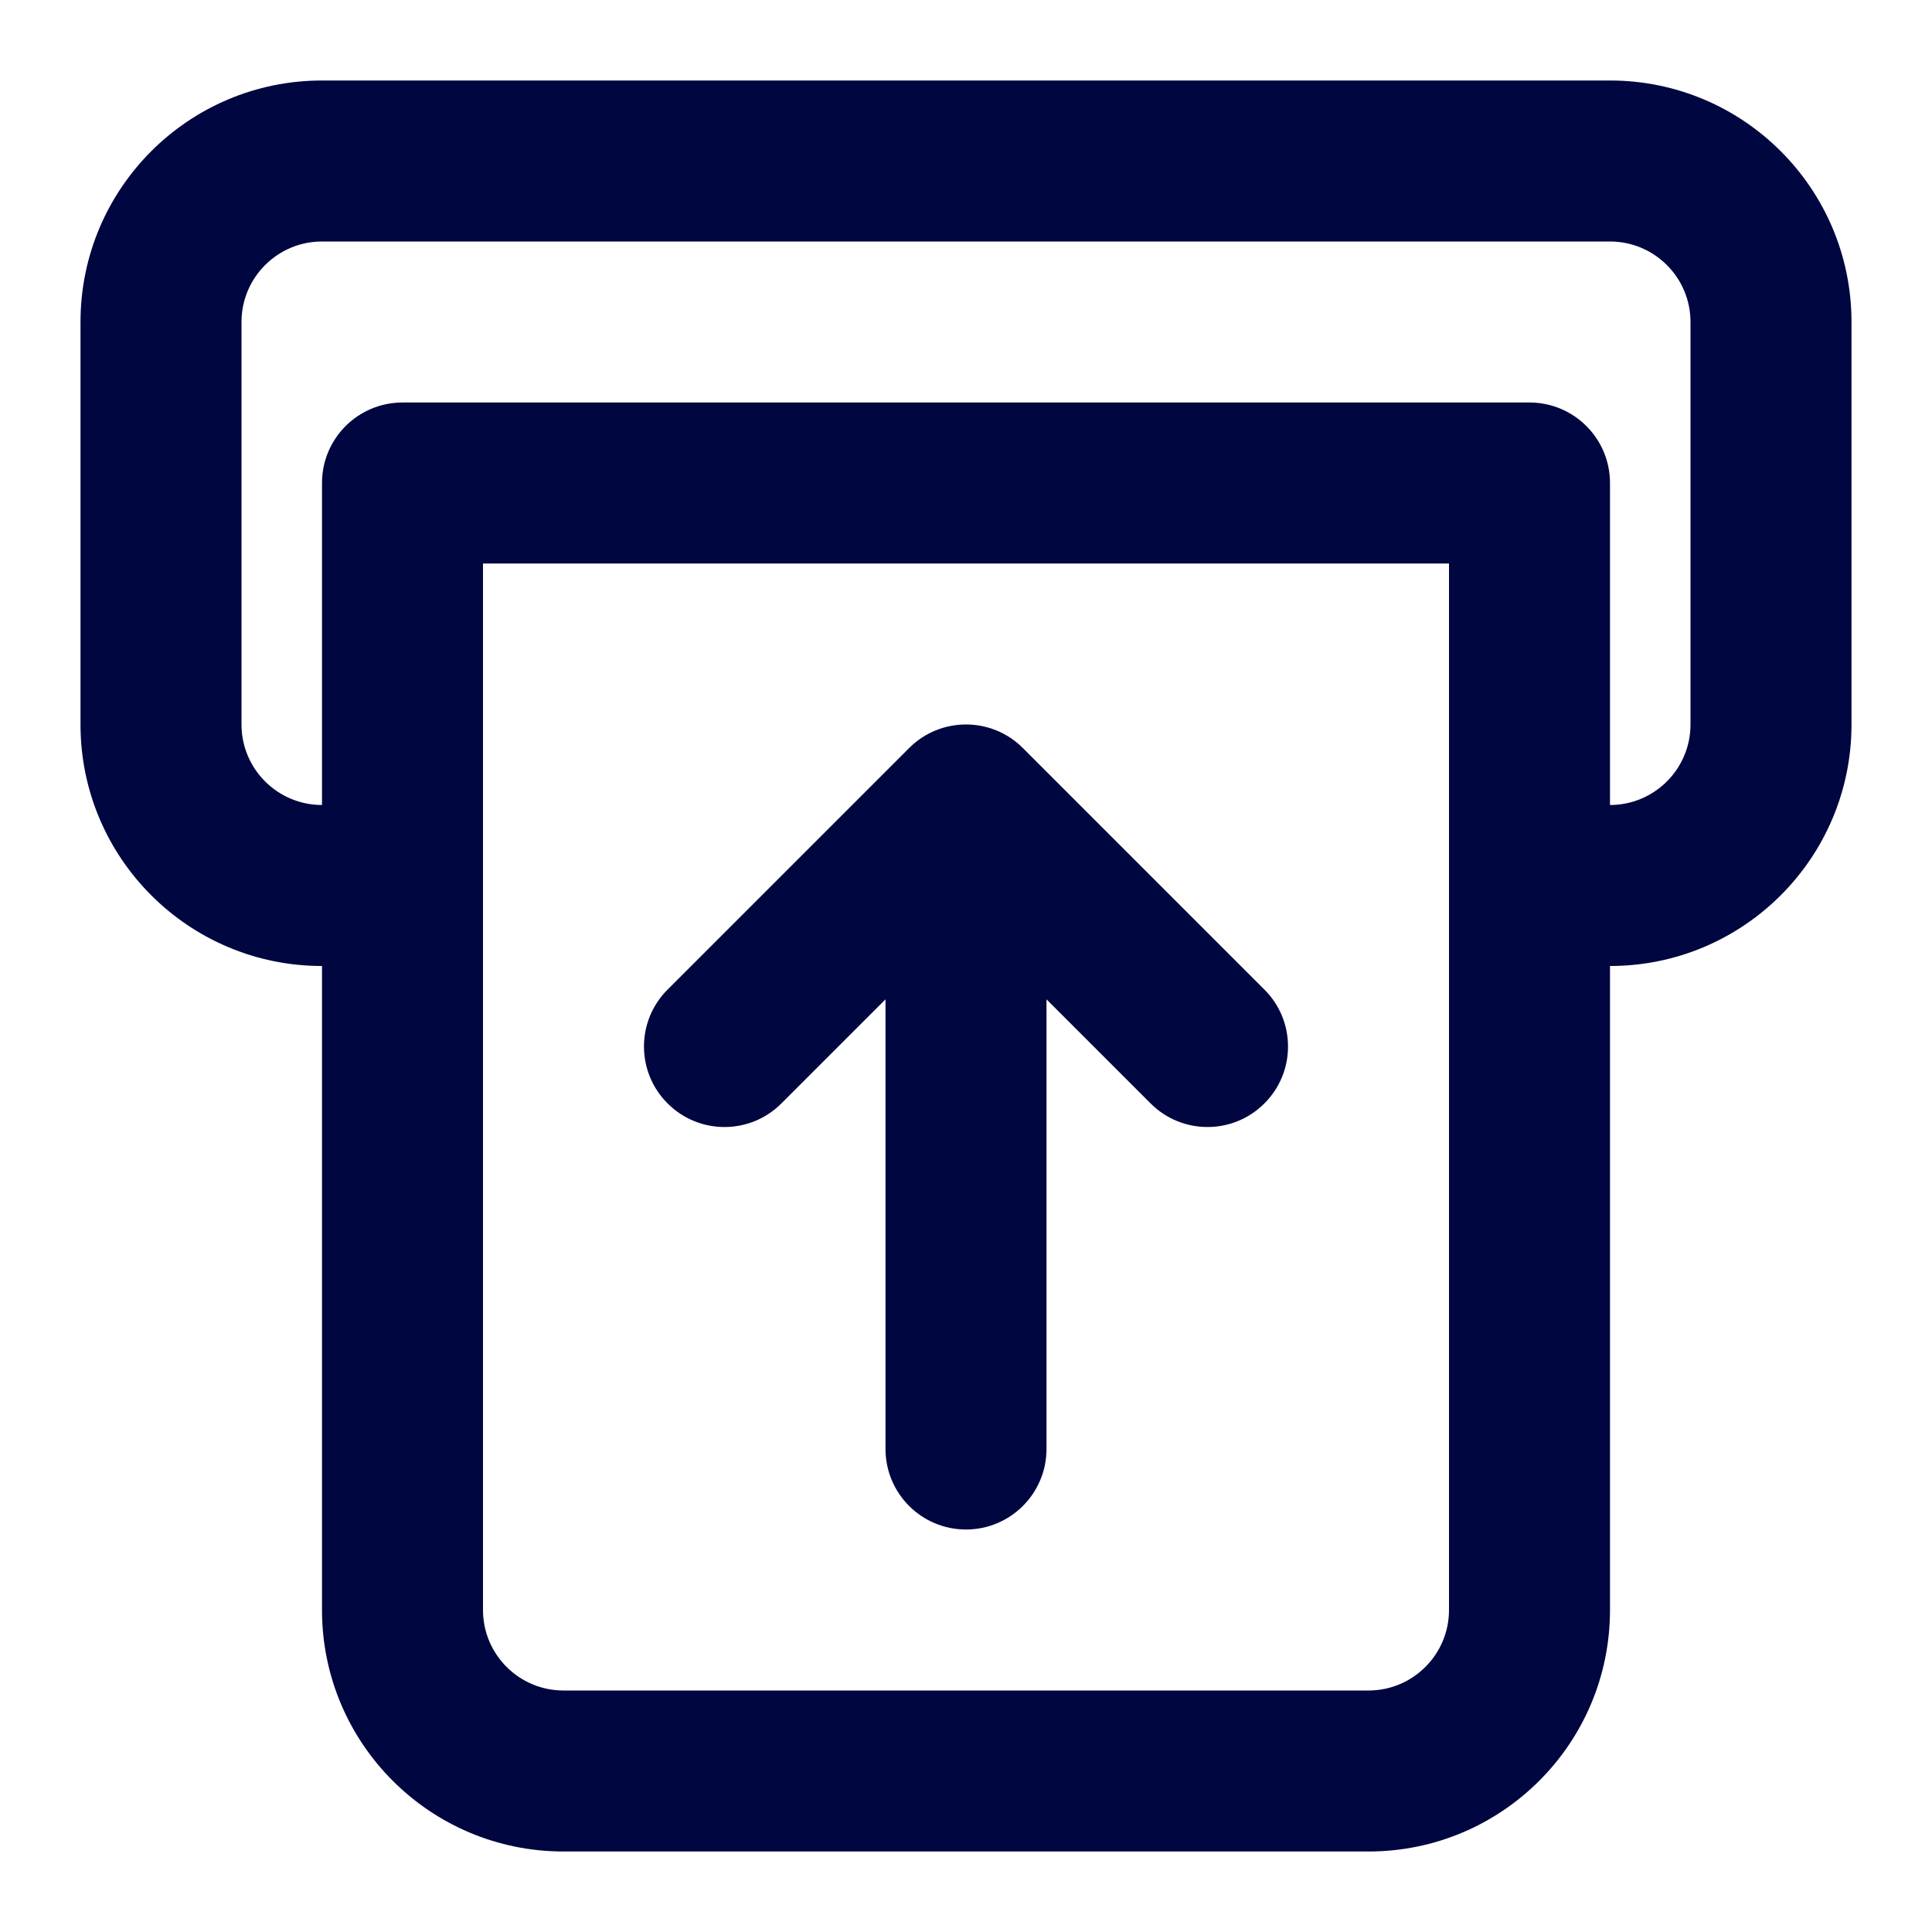<svg width="24" height="24" viewBox="0 0 24 24" fill="none" xmlns="http://www.w3.org/2000/svg">
<path d="M14.293 13.707C14.683 14.098 15.317 14.098 15.707 13.707C16.098 13.317 16.098 12.683 15.707 12.293L12.707 9.293C12.317 8.902 11.683 8.902 11.293 9.293L8.293 12.293C7.902 12.683 7.902 13.317 8.293 13.707C8.683 14.098 9.317 14.098 9.707 13.707L11 12.414V18C11 18.552 11.448 19 12 19C12.552 19 13 18.552 13 18V12.414L14.293 13.707Z" fill="#000640"/>
<path fill-rule="evenodd" clip-rule="evenodd" d="M1 4C1 2.343 2.343 1 4 1H20C21.657 1 23 2.343 23 4V9C23 10.657 21.657 12 20 12V20C20 21.657 18.657 23 17 23H7C5.343 23 4 21.657 4 20V12C2.343 12 1 10.657 1 9V4ZM21 9C21 9.552 20.552 10 20 10V6C20 5.448 19.552 5 19 5H5C4.448 5 4 5.448 4 6V10C3.448 10 3 9.552 3 9V4C3 3.448 3.448 3 4 3H20C20.552 3 21 3.448 21 4V9ZM6 7V20C6 20.552 6.448 21 7 21H17C17.552 21 18 20.552 18 20V7H6Z" fill="#000640"/>
</svg>
